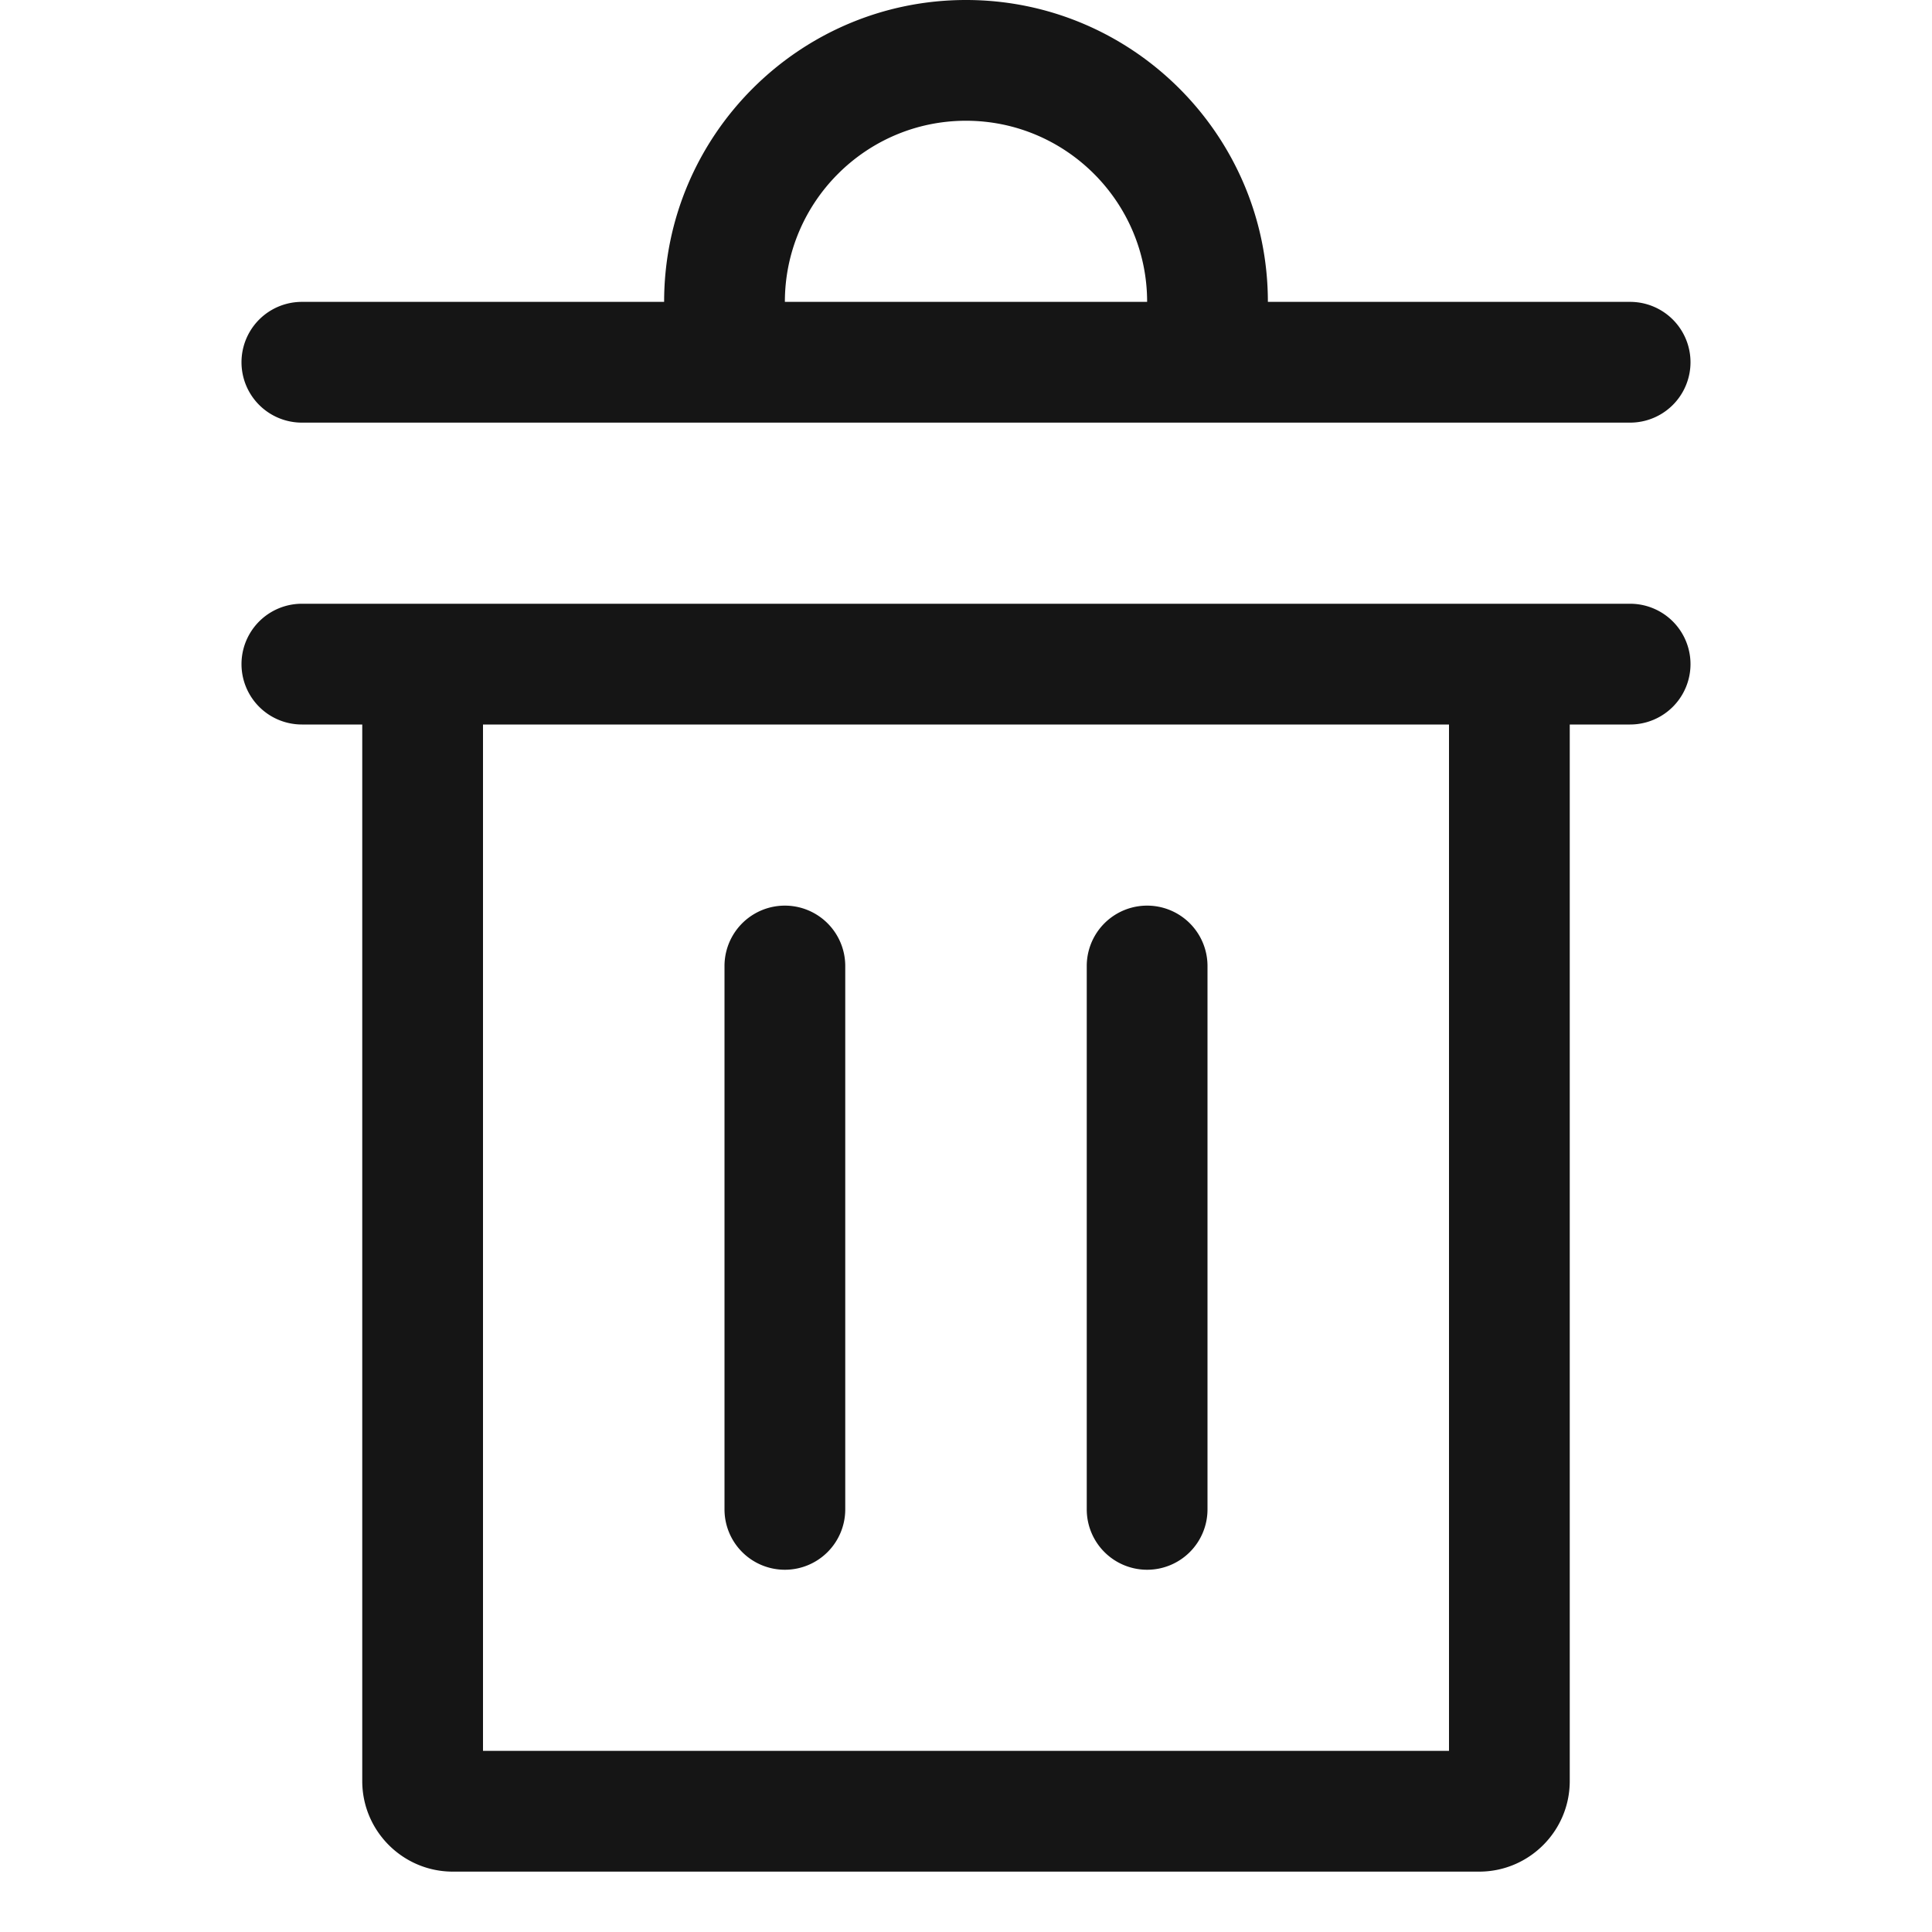 <svg xmlns="http://www.w3.org/2000/svg" viewBox="0 0 32 32">
  <defs>
    <style>
      .uuid-a97bf788-6547-411e-9839-3816b3a25eef{stroke-width:0;fill:#151515}
    </style>
  </defs>
  <path d="M0 0h32v32H0z" id="uuid-6ee4af5f-bc75-4d12-8826-6100684b337b" stroke-width="0" fill="none"/>
  <g id="uuid-a778aa48-0d75-49e9-a833-897265c28882">
    <path class="uuid-a97bf788-6547-411e-9839-3816b3a25eef" d="M5 7h22a1 1 0 1 0 0-2h-6c0-2.757-2.243-5-5-5s-5 2.243-5 5H5a1 1 0 1 0 0 2Zm11-5c1.654 0 3 1.346 3 3h-6c0-1.654 1.346-3 3-3Zm11 8H5a1 1 0 1 0 0 2h1v17.5c0 .827.673 1.5 1.5 1.5h17c.827 0 1.5-.673 1.5-1.5V12h1a1 1 0 1 0 0-2Zm-3 19H8V12h16v17Z"/>
    <path class="uuid-a97bf788-6547-411e-9839-3816b3a25eef" d="M13 26a1 1 0 0 0 1-1v-9a1 1 0 1 0-2 0v9a1 1 0 0 0 1 1Zm6 0a1 1 0 0 0 1-1v-9a1 1 0 1 0-2 0v9a1 1 0 0 0 1 1Z"/>
  </g>
</svg>
